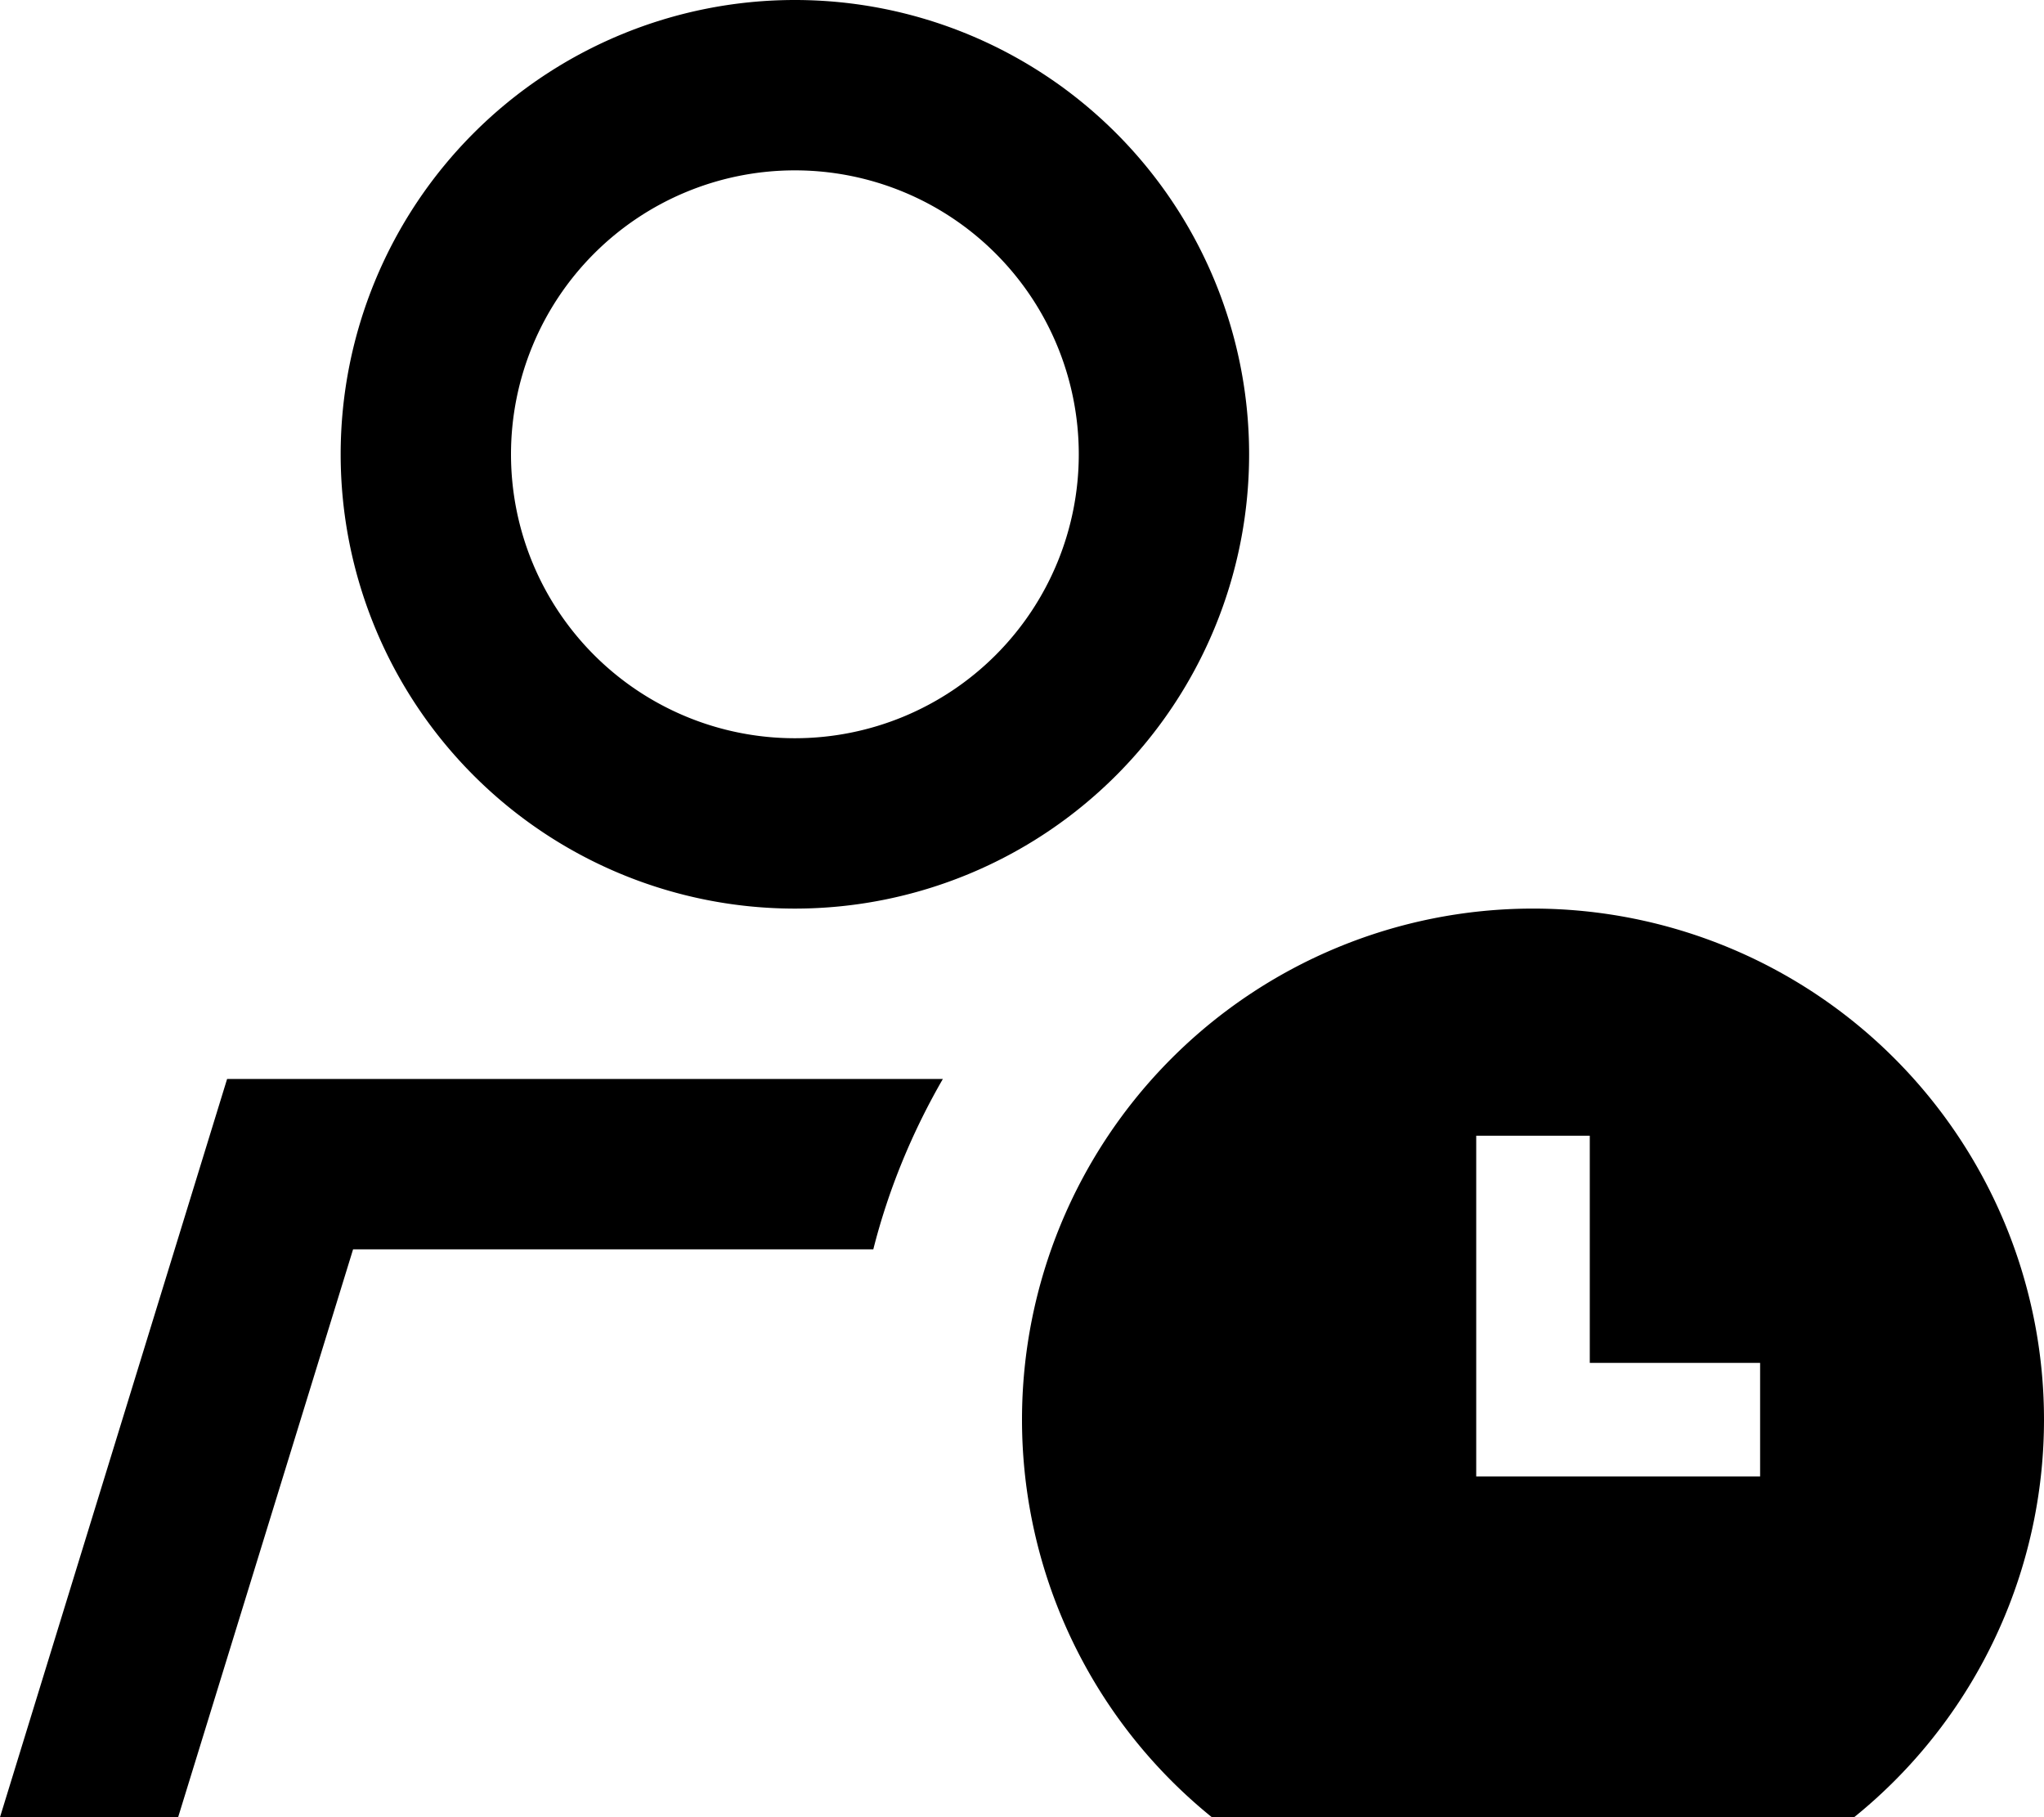 <svg fill="currentColor" xmlns="http://www.w3.org/2000/svg" viewBox="0 0 576 512"><!--! Font Awesome Pro 7.0.1 by @fontawesome - https://fontawesome.com License - https://fontawesome.com/license (Commercial License) Copyright 2025 Fonticons, Inc. --><path fill="currentColor" d="M304 128a80 80 0 1 0 -160 0 80 80 0 1 0 160 0zM50.2 512L0 512 64 304 265.7 304c-8.6 14.9-15.3 31-19.6 48L99.5 352 50.2 512zM224 0a128 128 0 1 1 0 256 128 128 0 1 1 0-256zm64 400a144 144 0 1 1 288 0 144 144 0 1 1 -288 0zm160-80l-32 0 0 96 80 0 0-32-48 0 0-64z"/></svg>